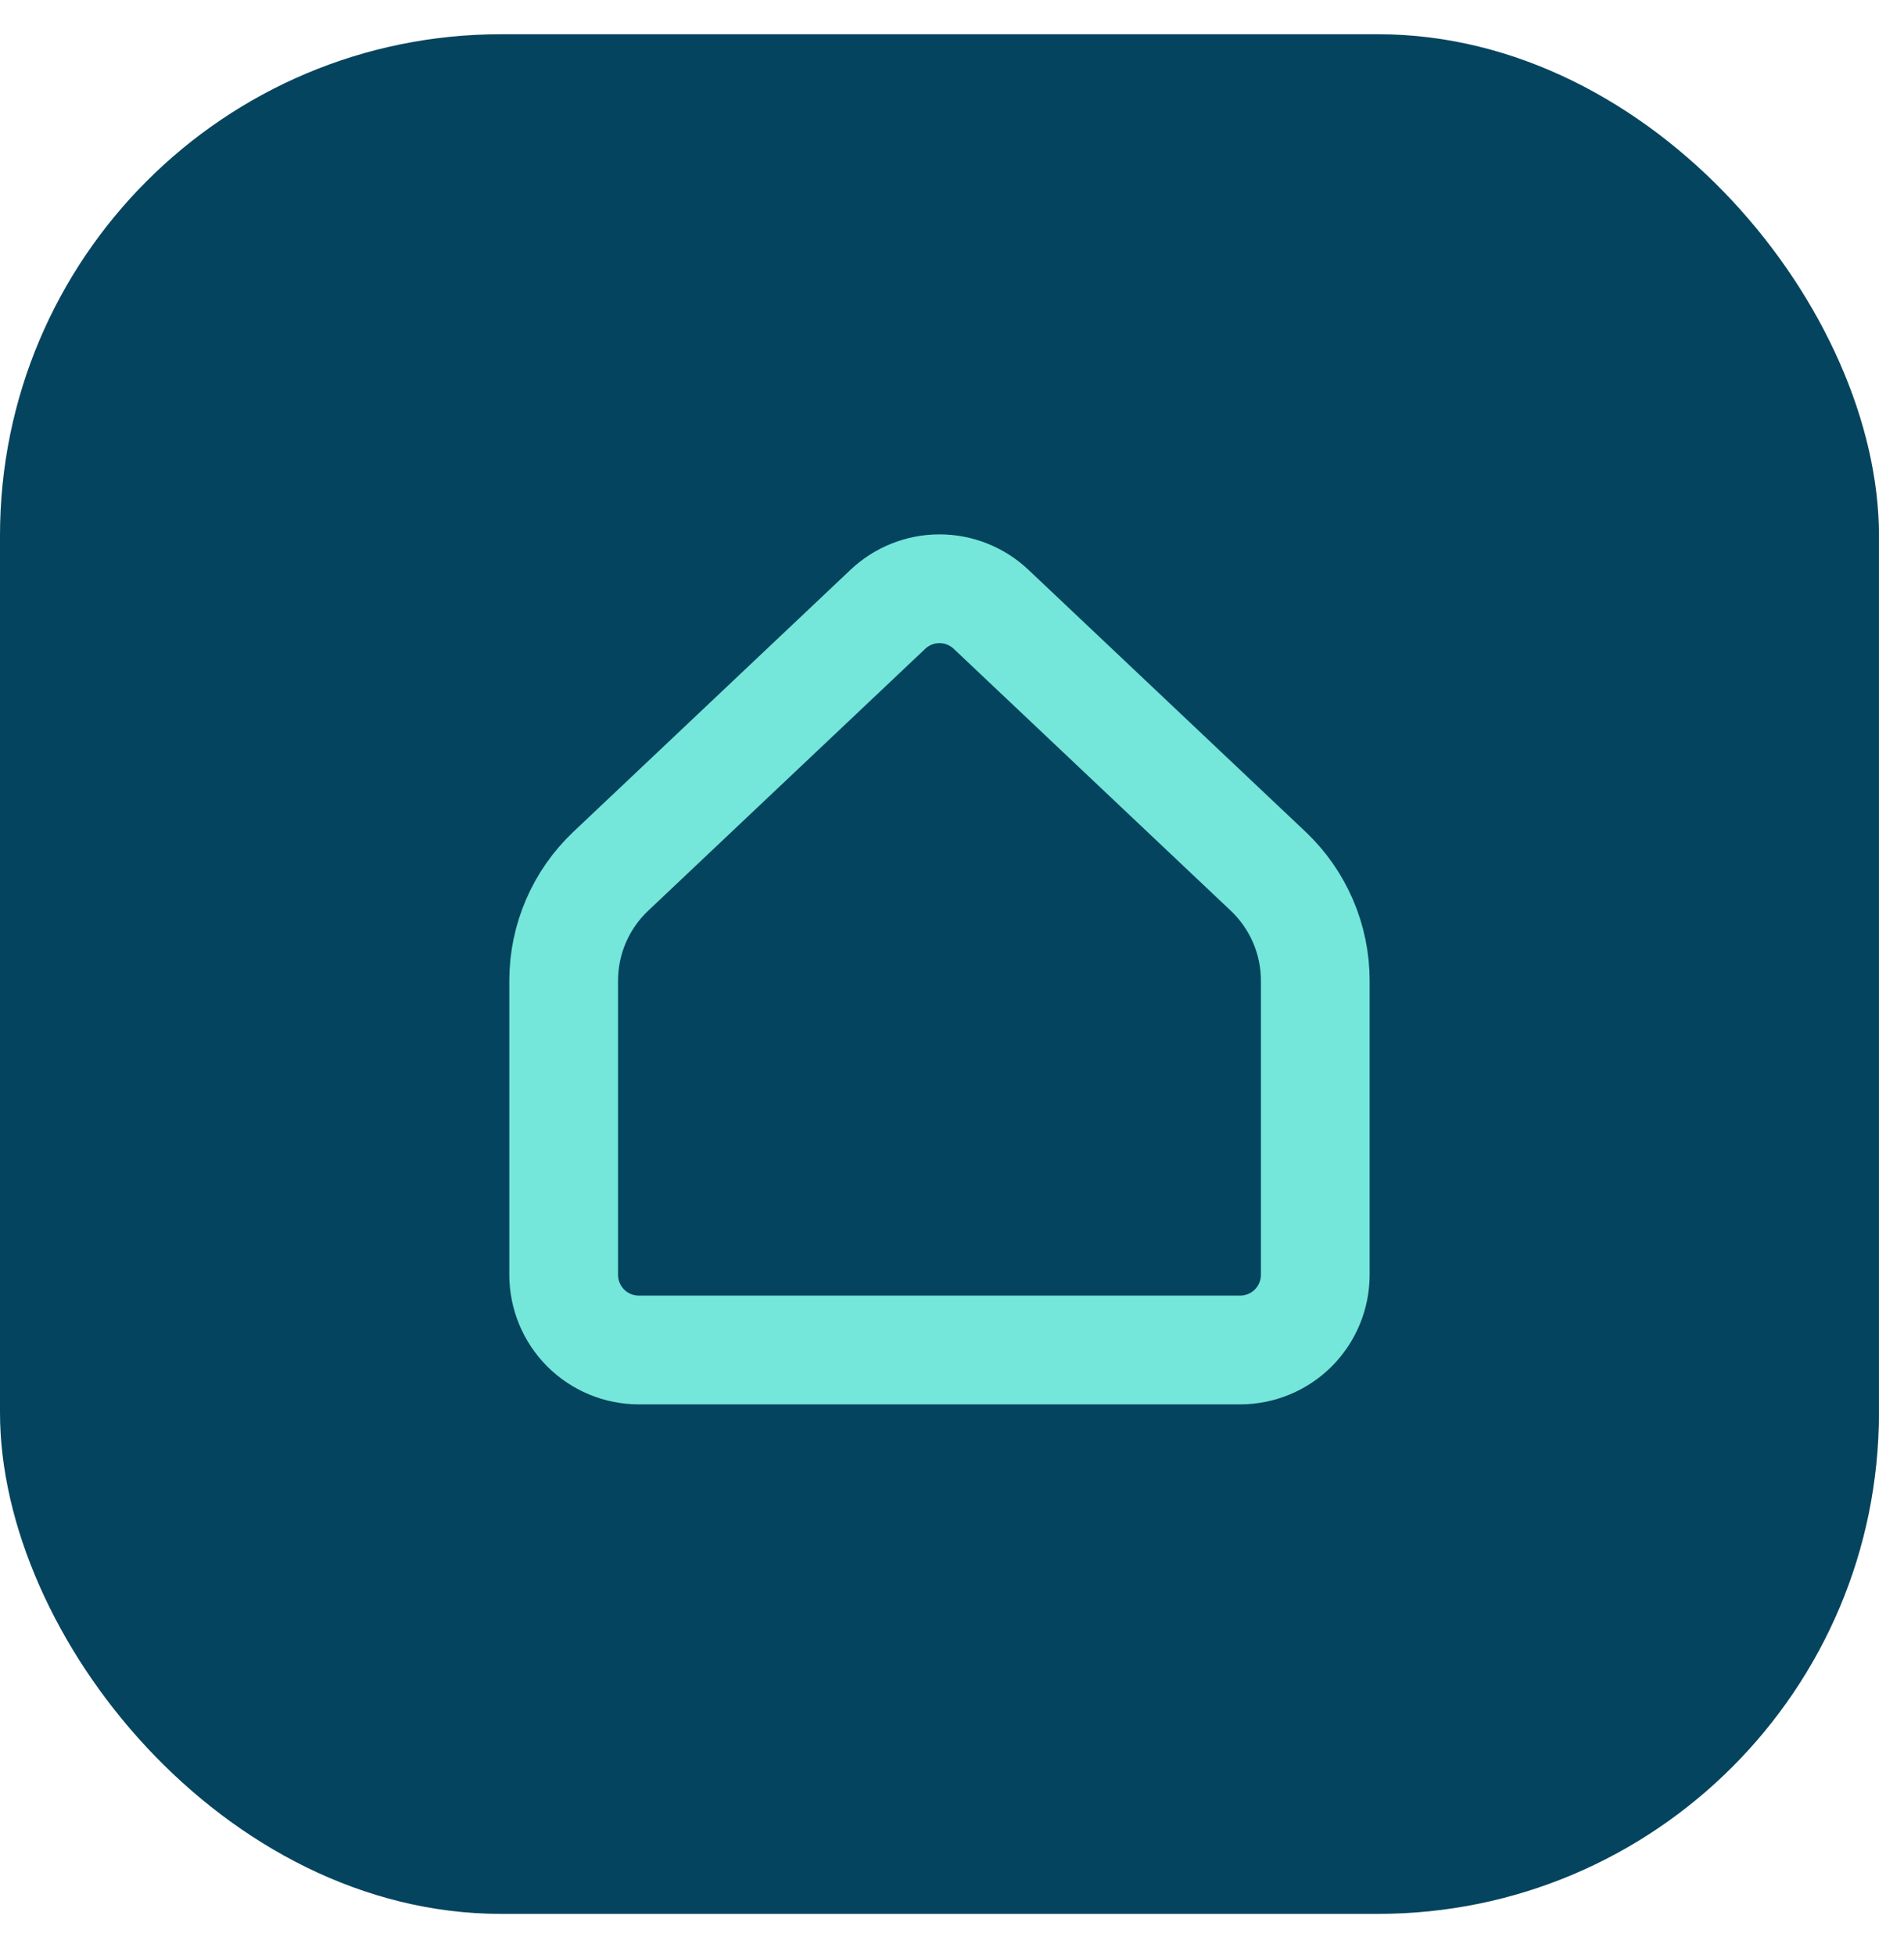 <svg width="38" height="39" viewBox="0 0 38 39" fill="none" xmlns="http://www.w3.org/2000/svg">
<rect y="0.683" width="37.5" height="37.5" rx="10" fill="#05445E"/>
<path d="M26.25 25.433V19.563C26.25 19.155 26.167 18.751 26.005 18.376C25.843 18.001 25.607 17.663 25.31 17.382L19.78 12.156C19.502 11.893 19.133 11.746 18.75 11.746C18.367 11.746 17.998 11.893 17.72 12.156L12.19 17.382C11.893 17.663 11.656 18.001 11.495 18.376C11.333 18.751 11.25 19.155 11.25 19.563V25.433C11.25 25.831 11.408 26.212 11.689 26.494C11.971 26.775 12.352 26.933 12.75 26.933H24.75C25.148 26.933 25.529 26.775 25.811 26.494C26.092 26.212 26.25 25.831 26.25 25.433Z" stroke="#75E6DA" stroke-width="2.17" stroke-linecap="round" stroke-linejoin="round"/>
</svg>
